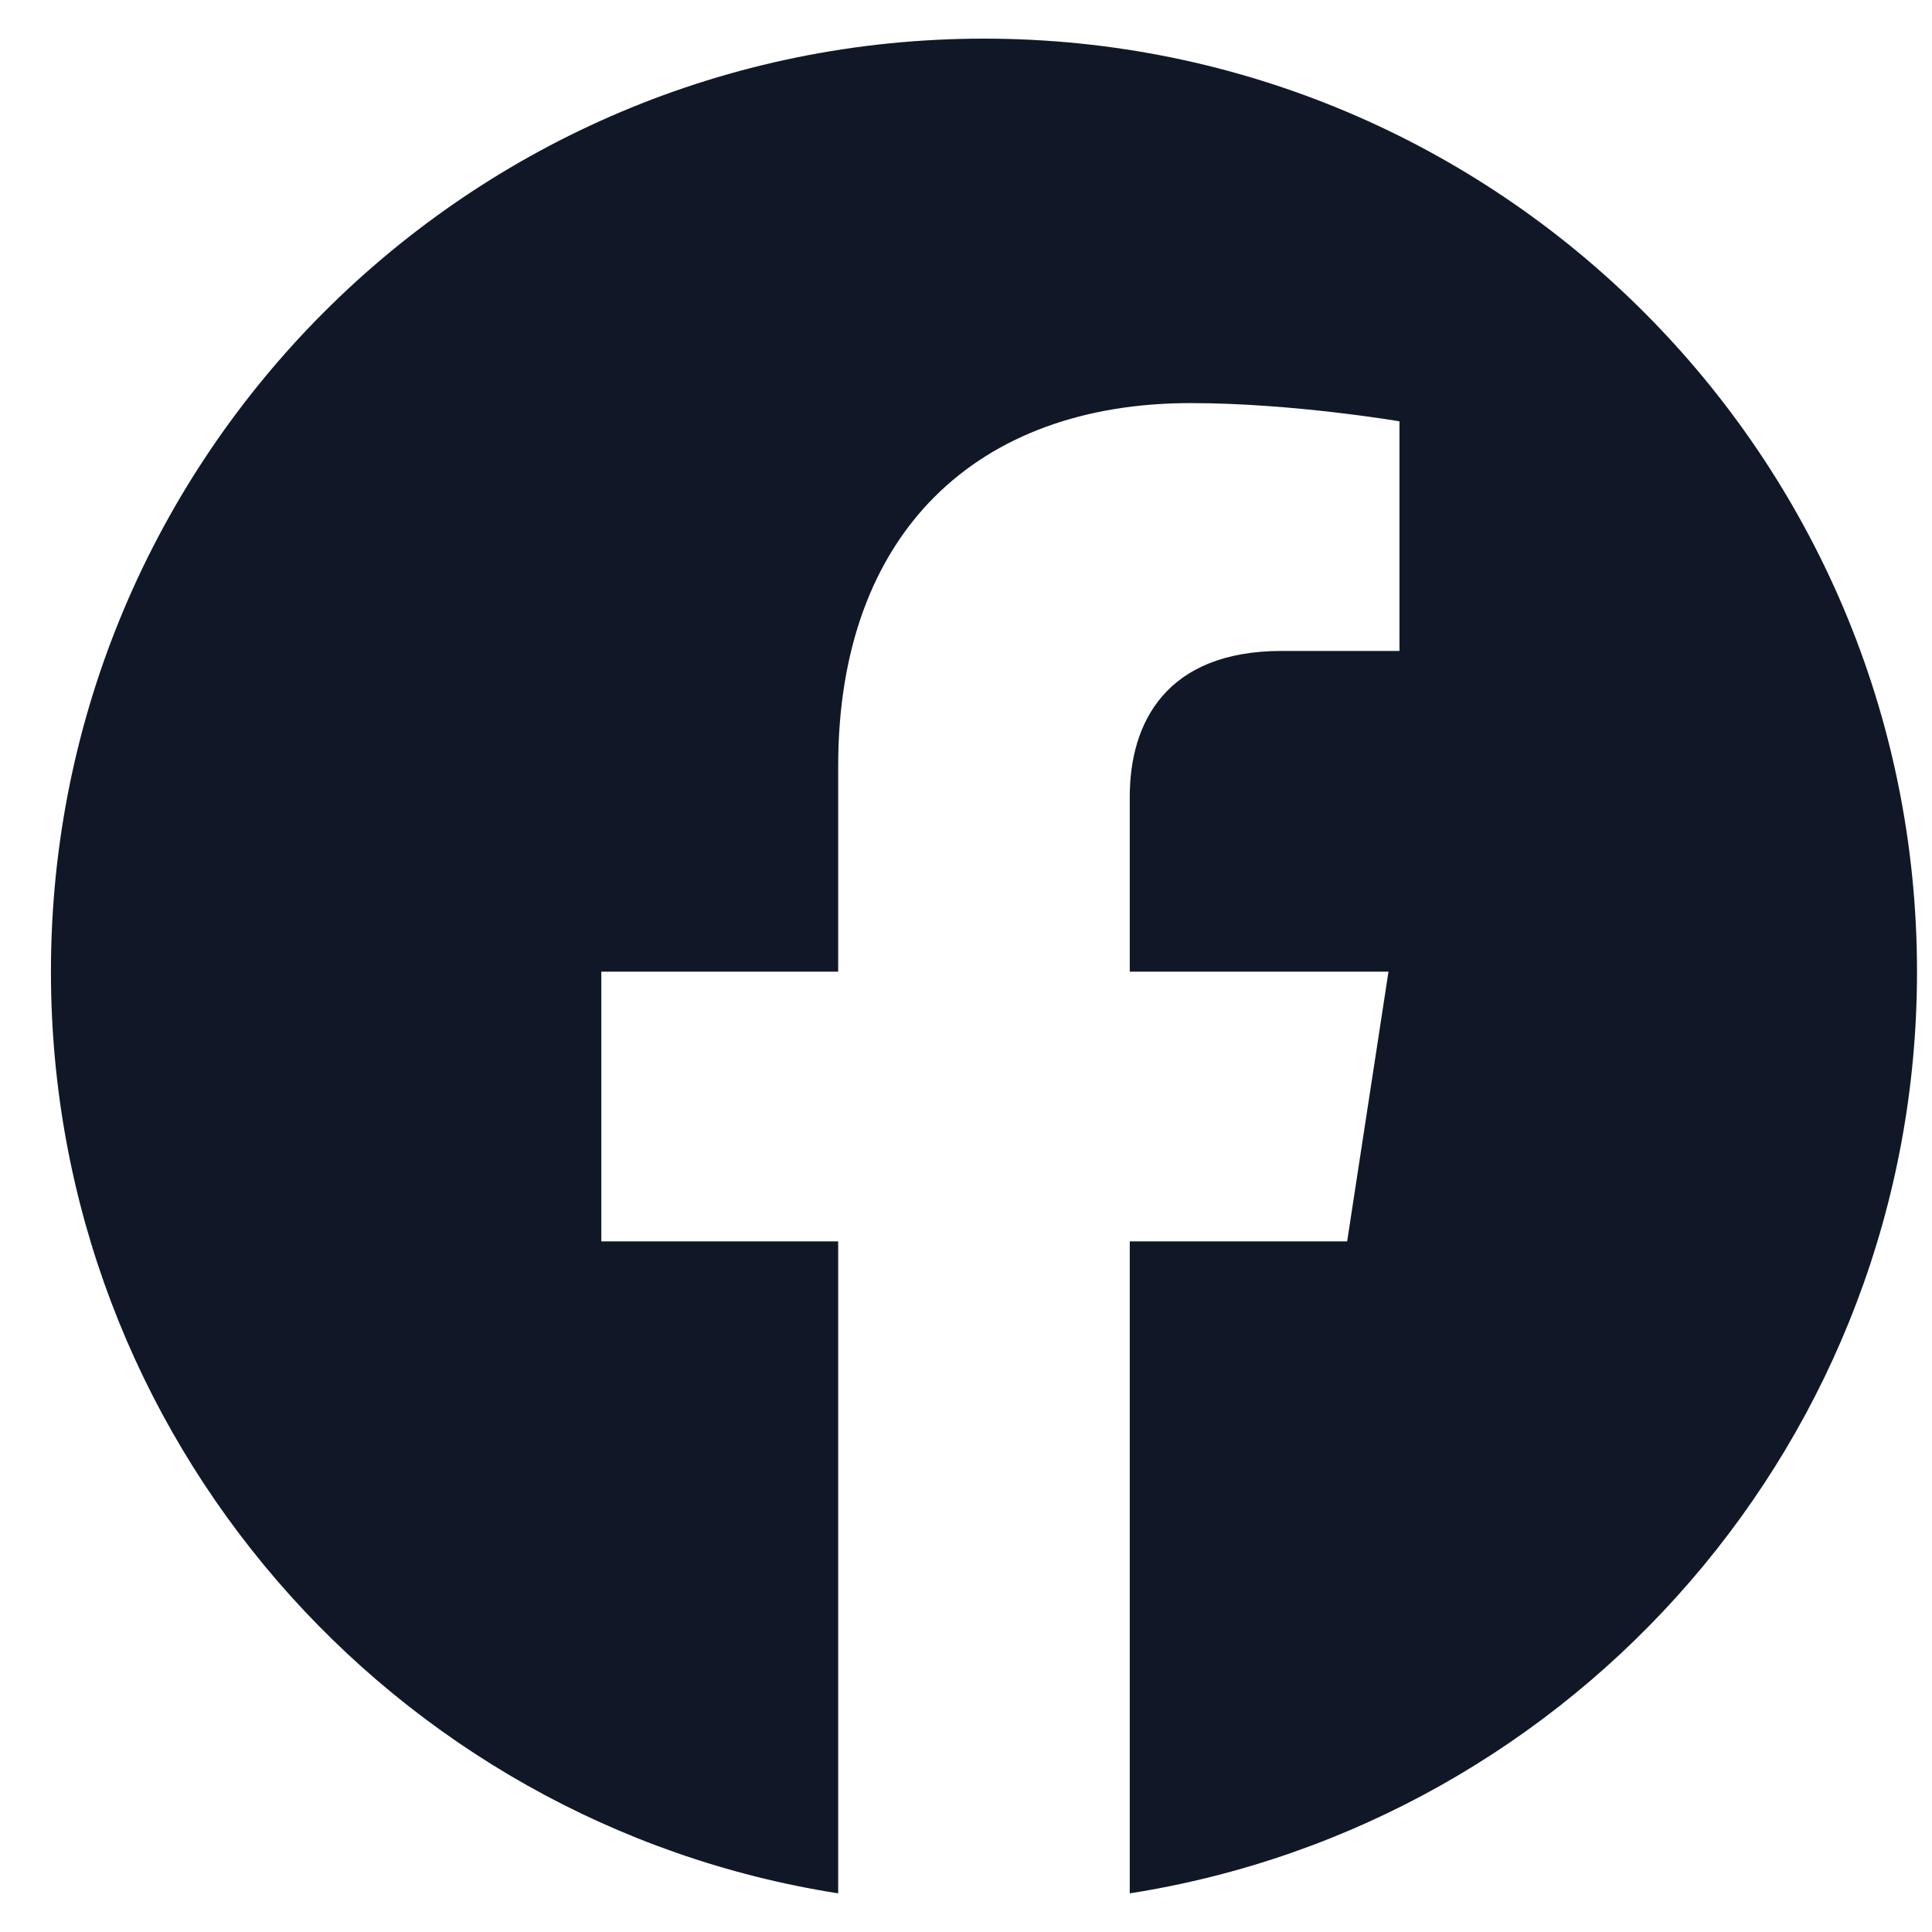 <svg width="25" height="25" viewBox="0 0 25 25" fill="none" xmlns="http://www.w3.org/2000/svg">
<path d="M24.806 12.573C24.806 5.905 19.4 0.5 12.732 0.5C6.065 0.5 0.659 5.905 0.659 12.573C0.659 18.599 5.074 23.594 10.846 24.5V16.063H7.781V12.573H10.846V9.913C10.846 6.888 12.649 5.216 15.406 5.216C16.727 5.216 18.109 5.452 18.109 5.452V8.423H16.587C15.087 8.423 14.619 9.354 14.619 10.309V12.573H17.967L17.432 16.063H14.619V24.5C20.391 23.594 24.806 18.599 24.806 12.573Z" fill="#101828"/>
</svg>
